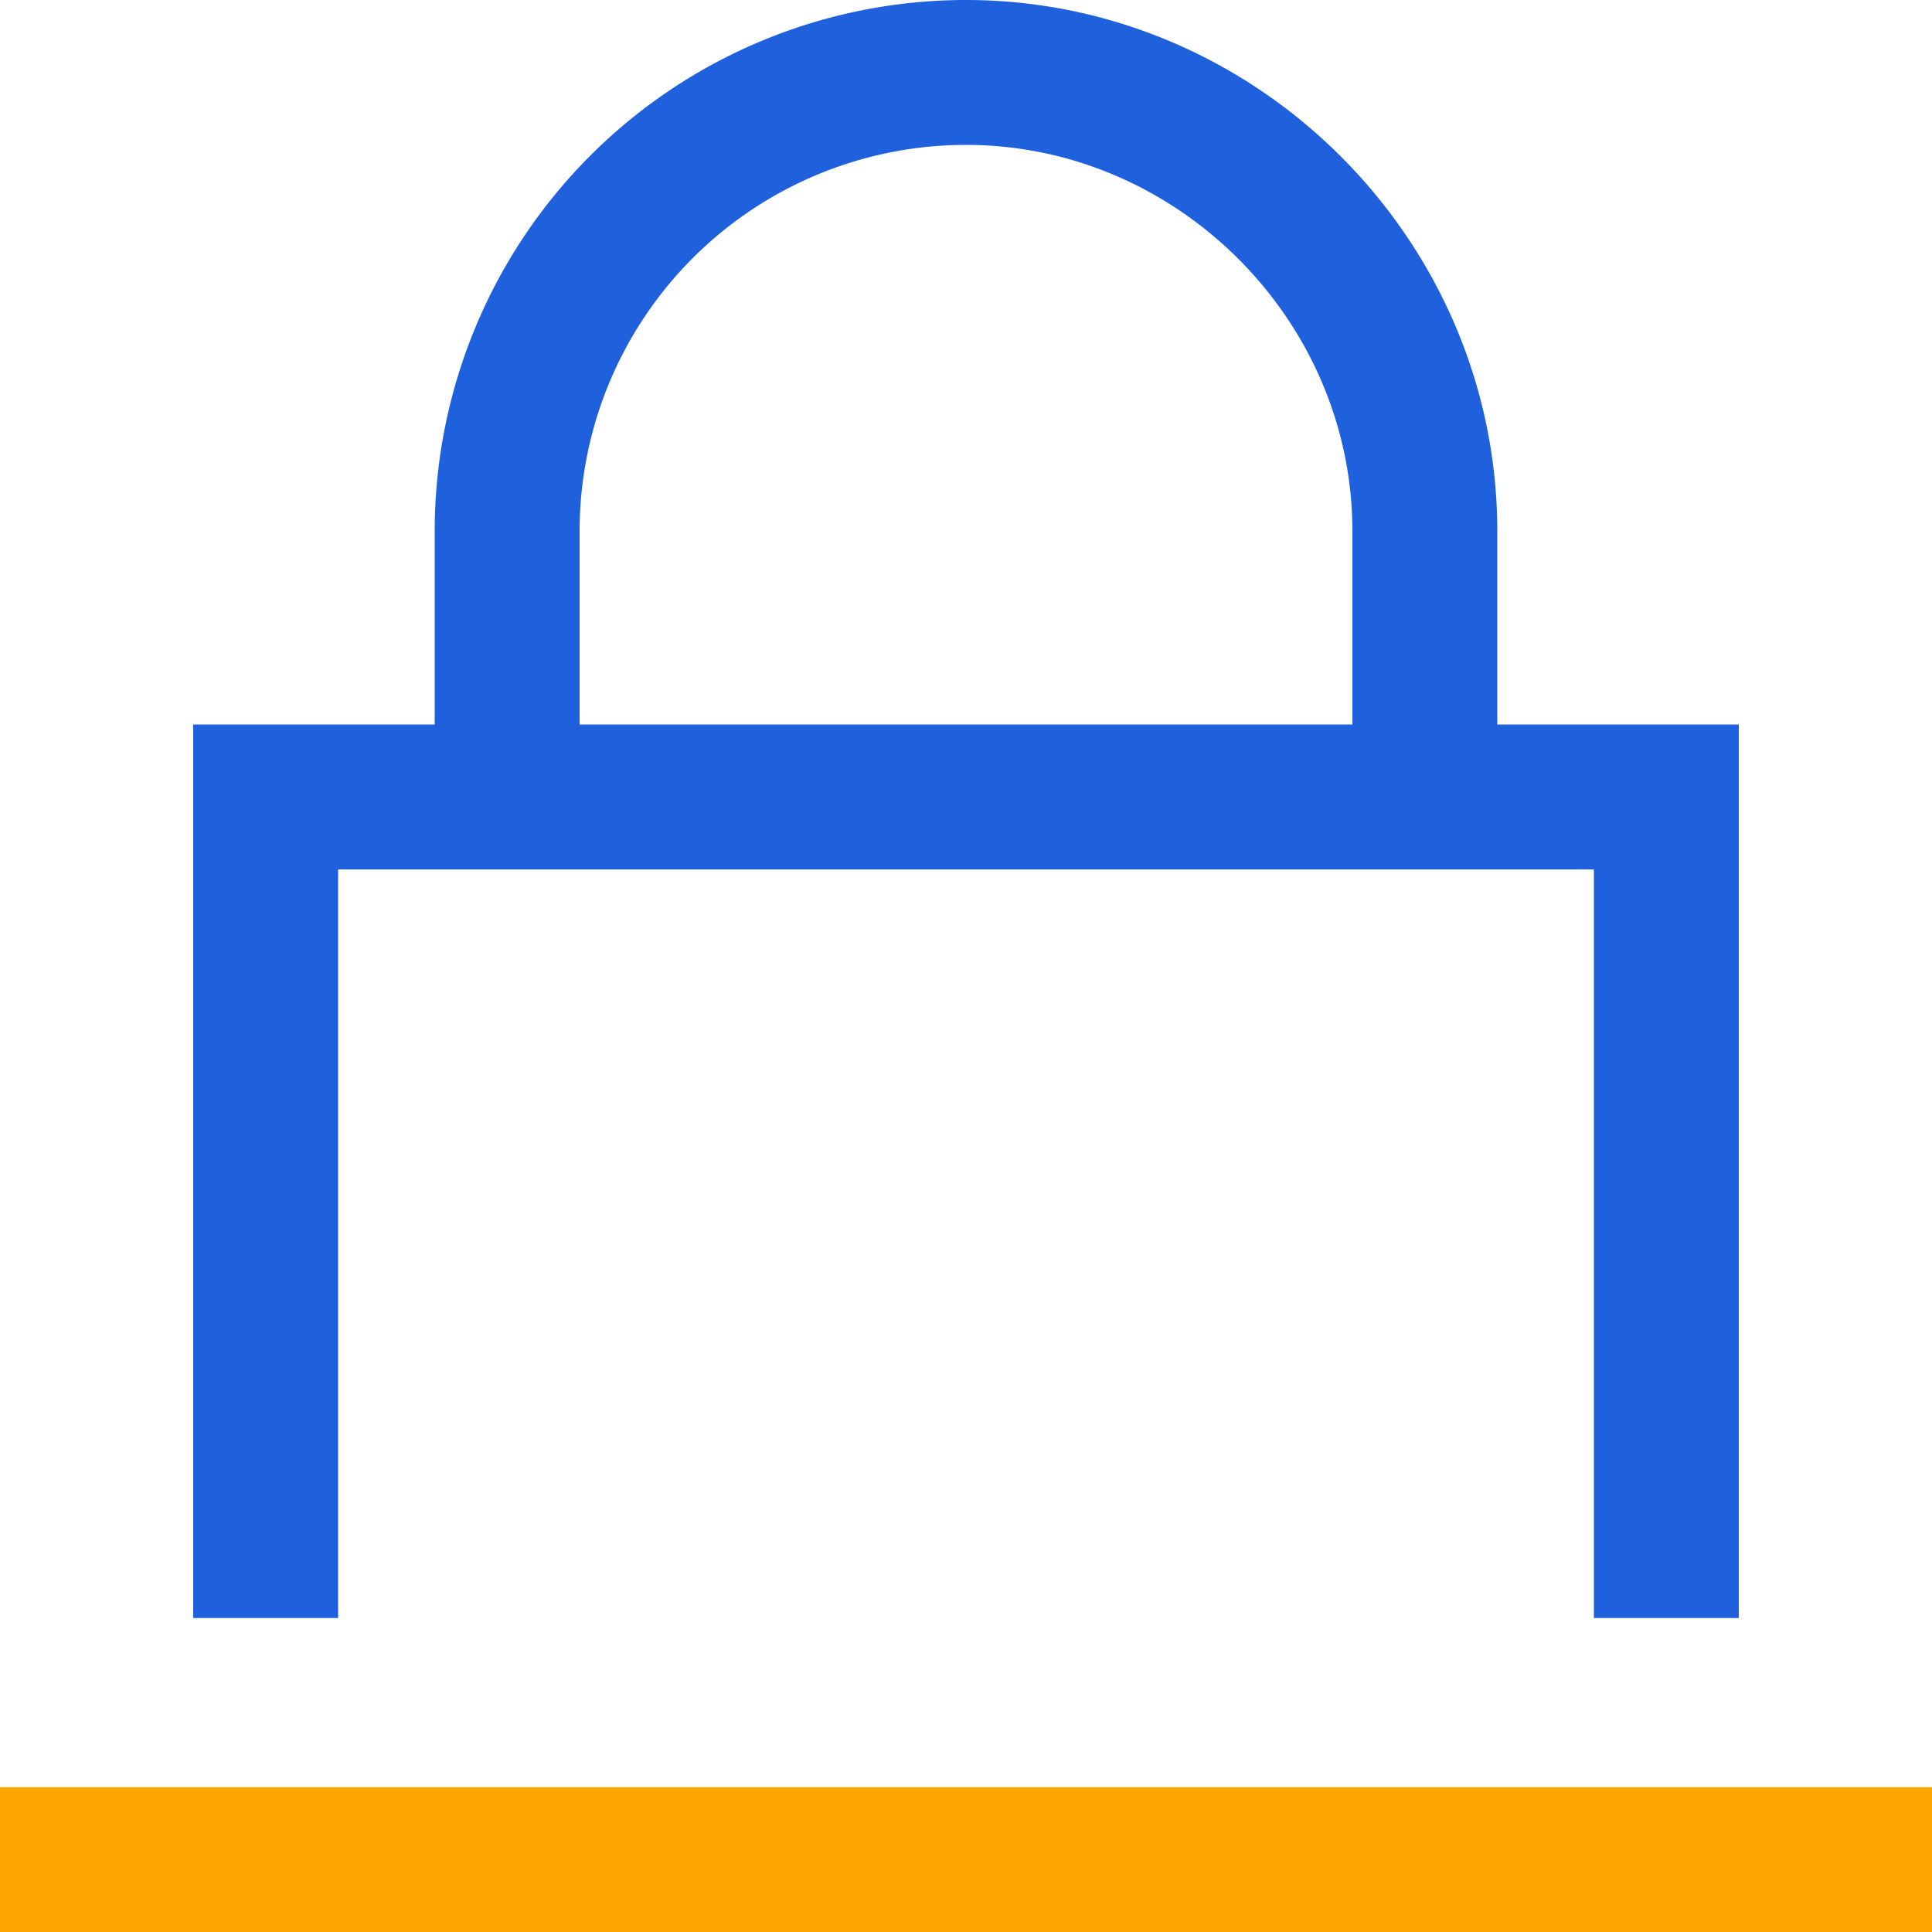 <svg xmlns="http://www.w3.org/2000/svg" width="40" height="40" viewBox="0 0 40 40">
  <g fill="none" fill-rule="evenodd" stroke-width="3">
    <path stroke="#FFA700" d="M0 38.5h40"/>
    <path stroke="#1F61DC" d="M5.5 33.5v-17h29v17M20 1.5a9.5 9.5 0 0 0-9.5 9.5v5.5h19V11c0-5.2-4.3-9.5-9.5-9.5z"/>
  </g>
</svg>
